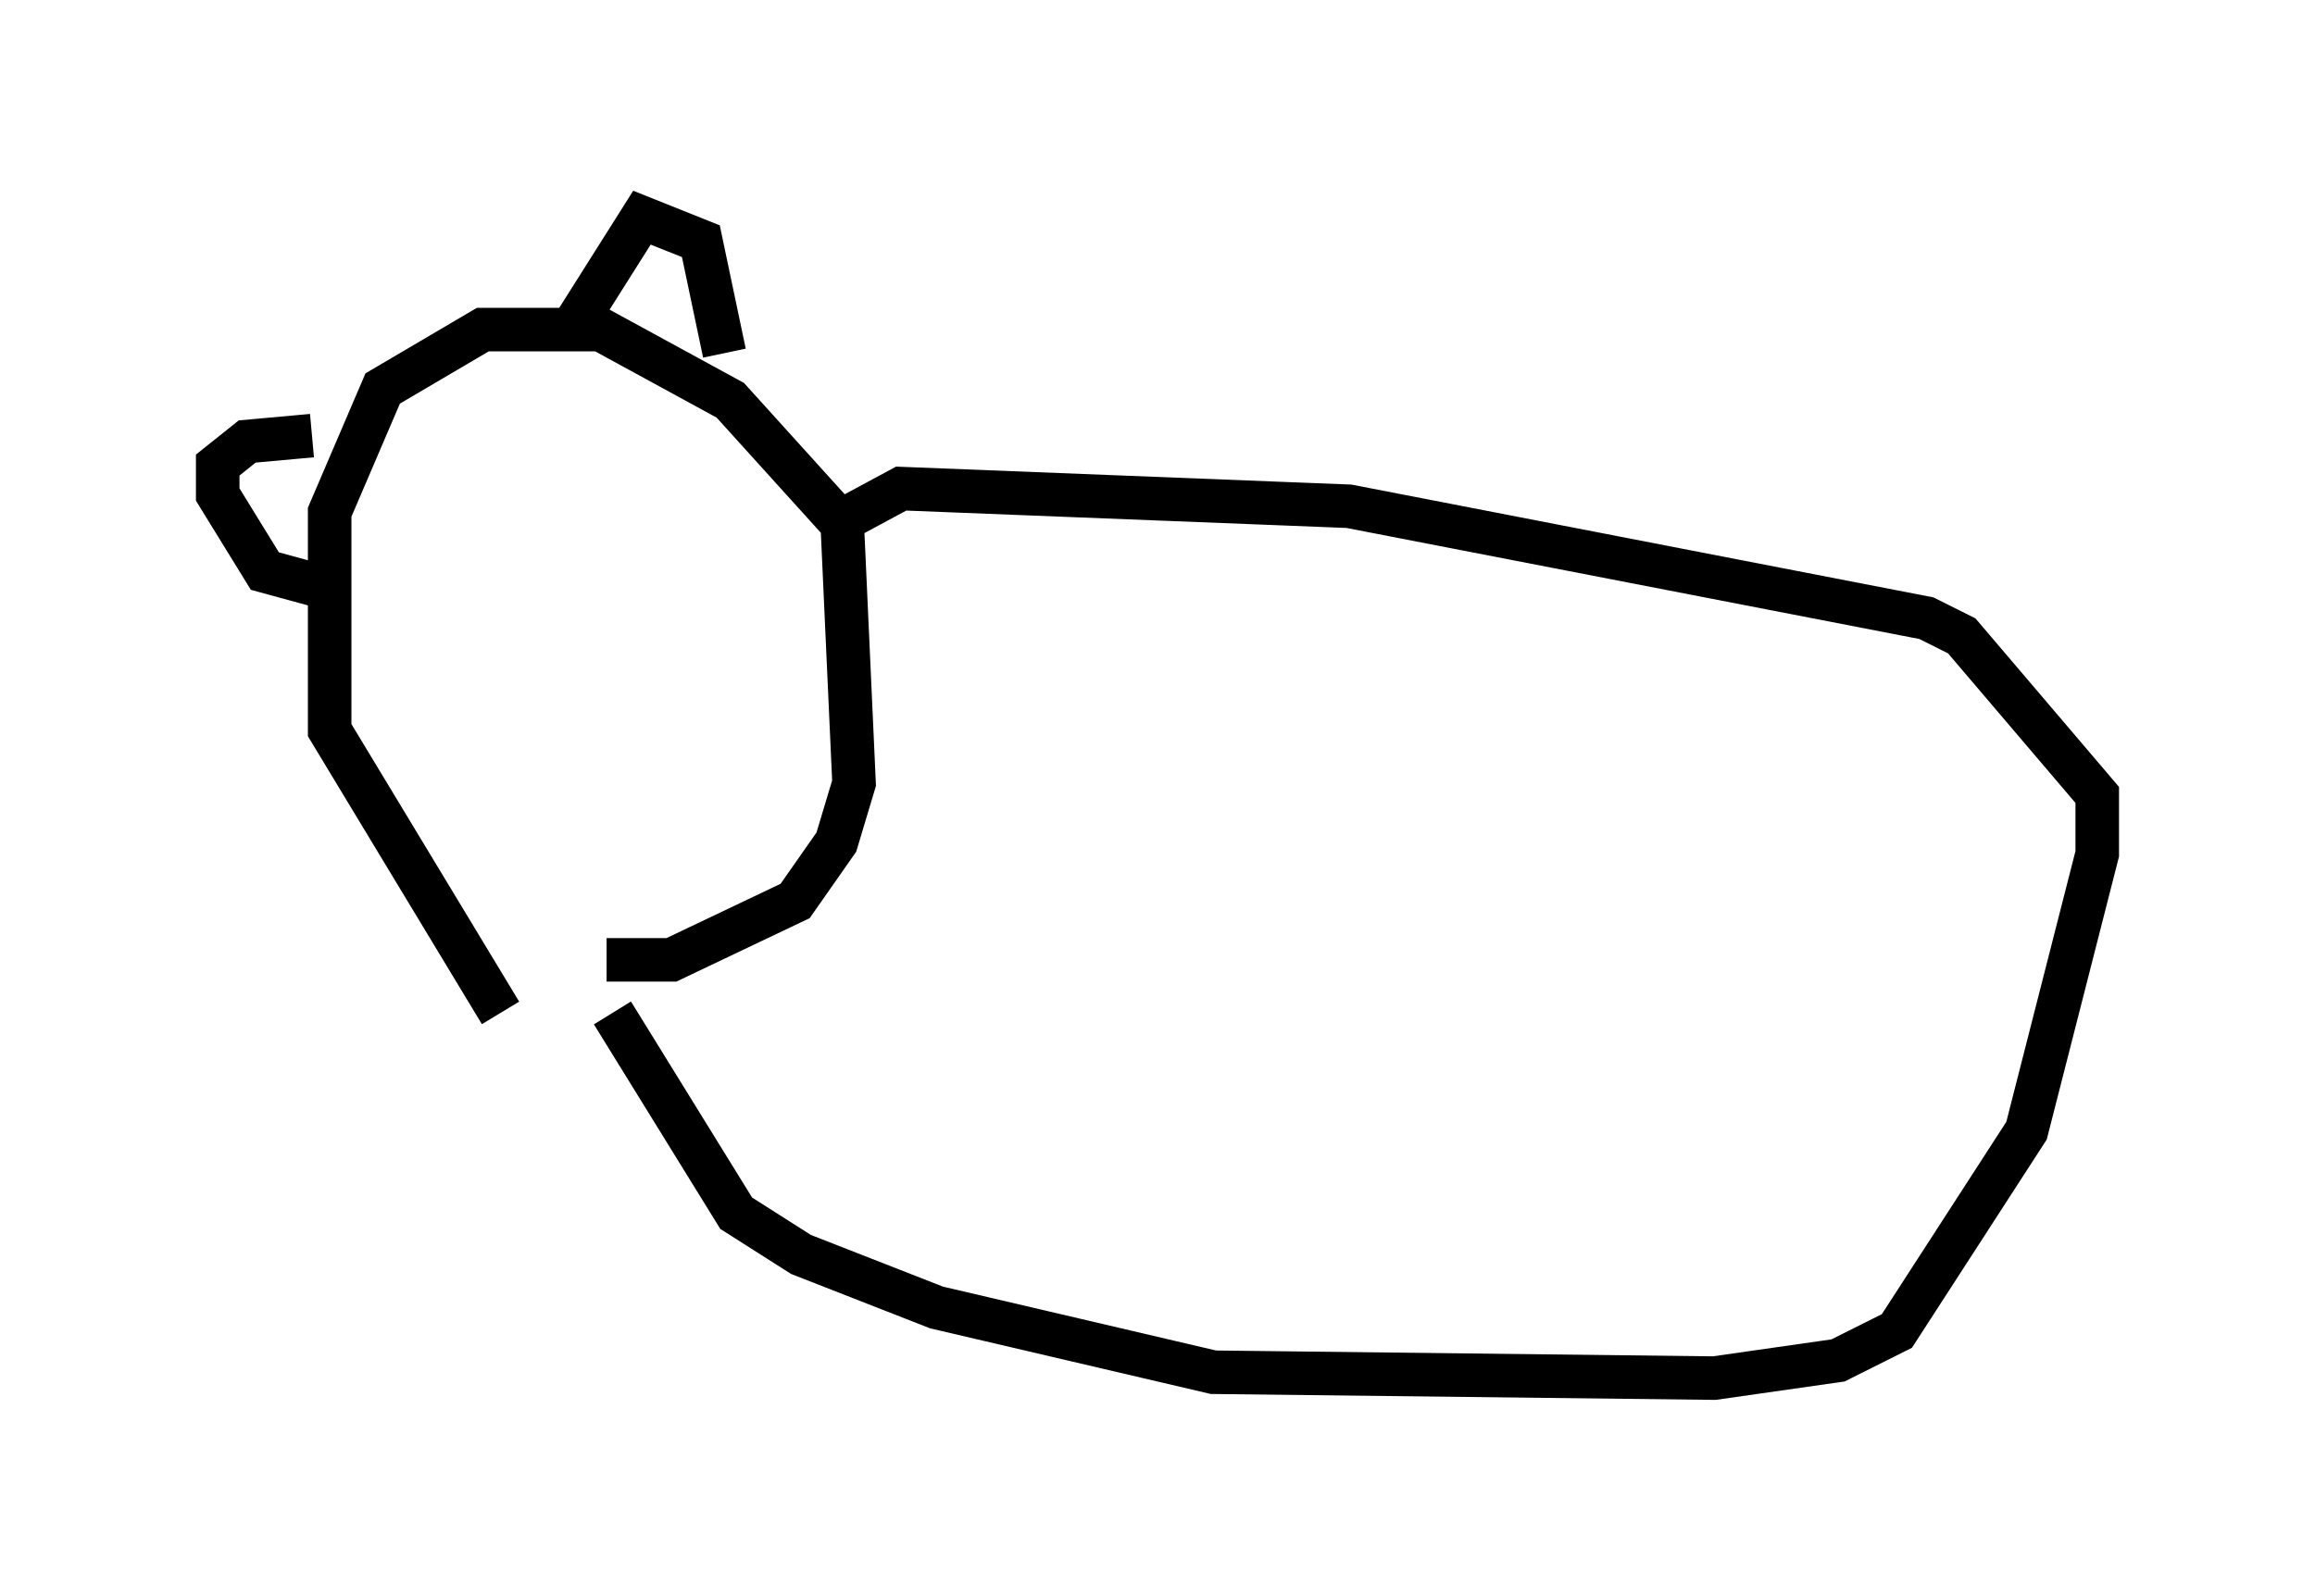 <?xml version="1.0" encoding="utf-8" ?>
<svg baseProfile="full" height="36.657" version="1.1" width="53.166" xmlns="http://www.w3.org/2000/svg" xmlns:ev="http://www.w3.org/2001/xml-events" xmlns:xlink="http://www.w3.org/1999/xlink"><defs /><rect fill="white" height="36.657" width="53.166" x="0" y="0" /><path d="M12.172, 23.674 m-0.677, -0.406 l-3.924, -6.495 0.0, -5.007 l1.218, -2.842 2.3, -1.353 l2.706, 0.0 2.977, 1.624 l2.571, 2.842 0.271, 5.954 l-0.406, 1.353 -0.947, 1.353 l-2.842, 1.353 -1.488, 0.0 m-6.36, -8.525 l-1.488, -0.406 -1.083, -1.759 l0.0, -0.677 0.677, -0.541 l1.488, -0.135 m5.954, -2.436 l1.624, -2.571 1.353, 0.541 l0.541, 2.571 m2.3, 4.059 l1.759, -0.947 10.284, 0.406 l13.261, 2.571 0.812, 0.406 l3.112, 3.654 0.0, 1.353 l-1.624, 6.36 -2.977, 4.601 l-1.353, 0.677 -2.842, 0.406 l-11.502, -0.135 -6.36, -1.488 l-3.112, -1.218 -1.488, -0.947 l-2.842, -4.601 " fill="none" stroke="black" stroke-width="1" /></svg>